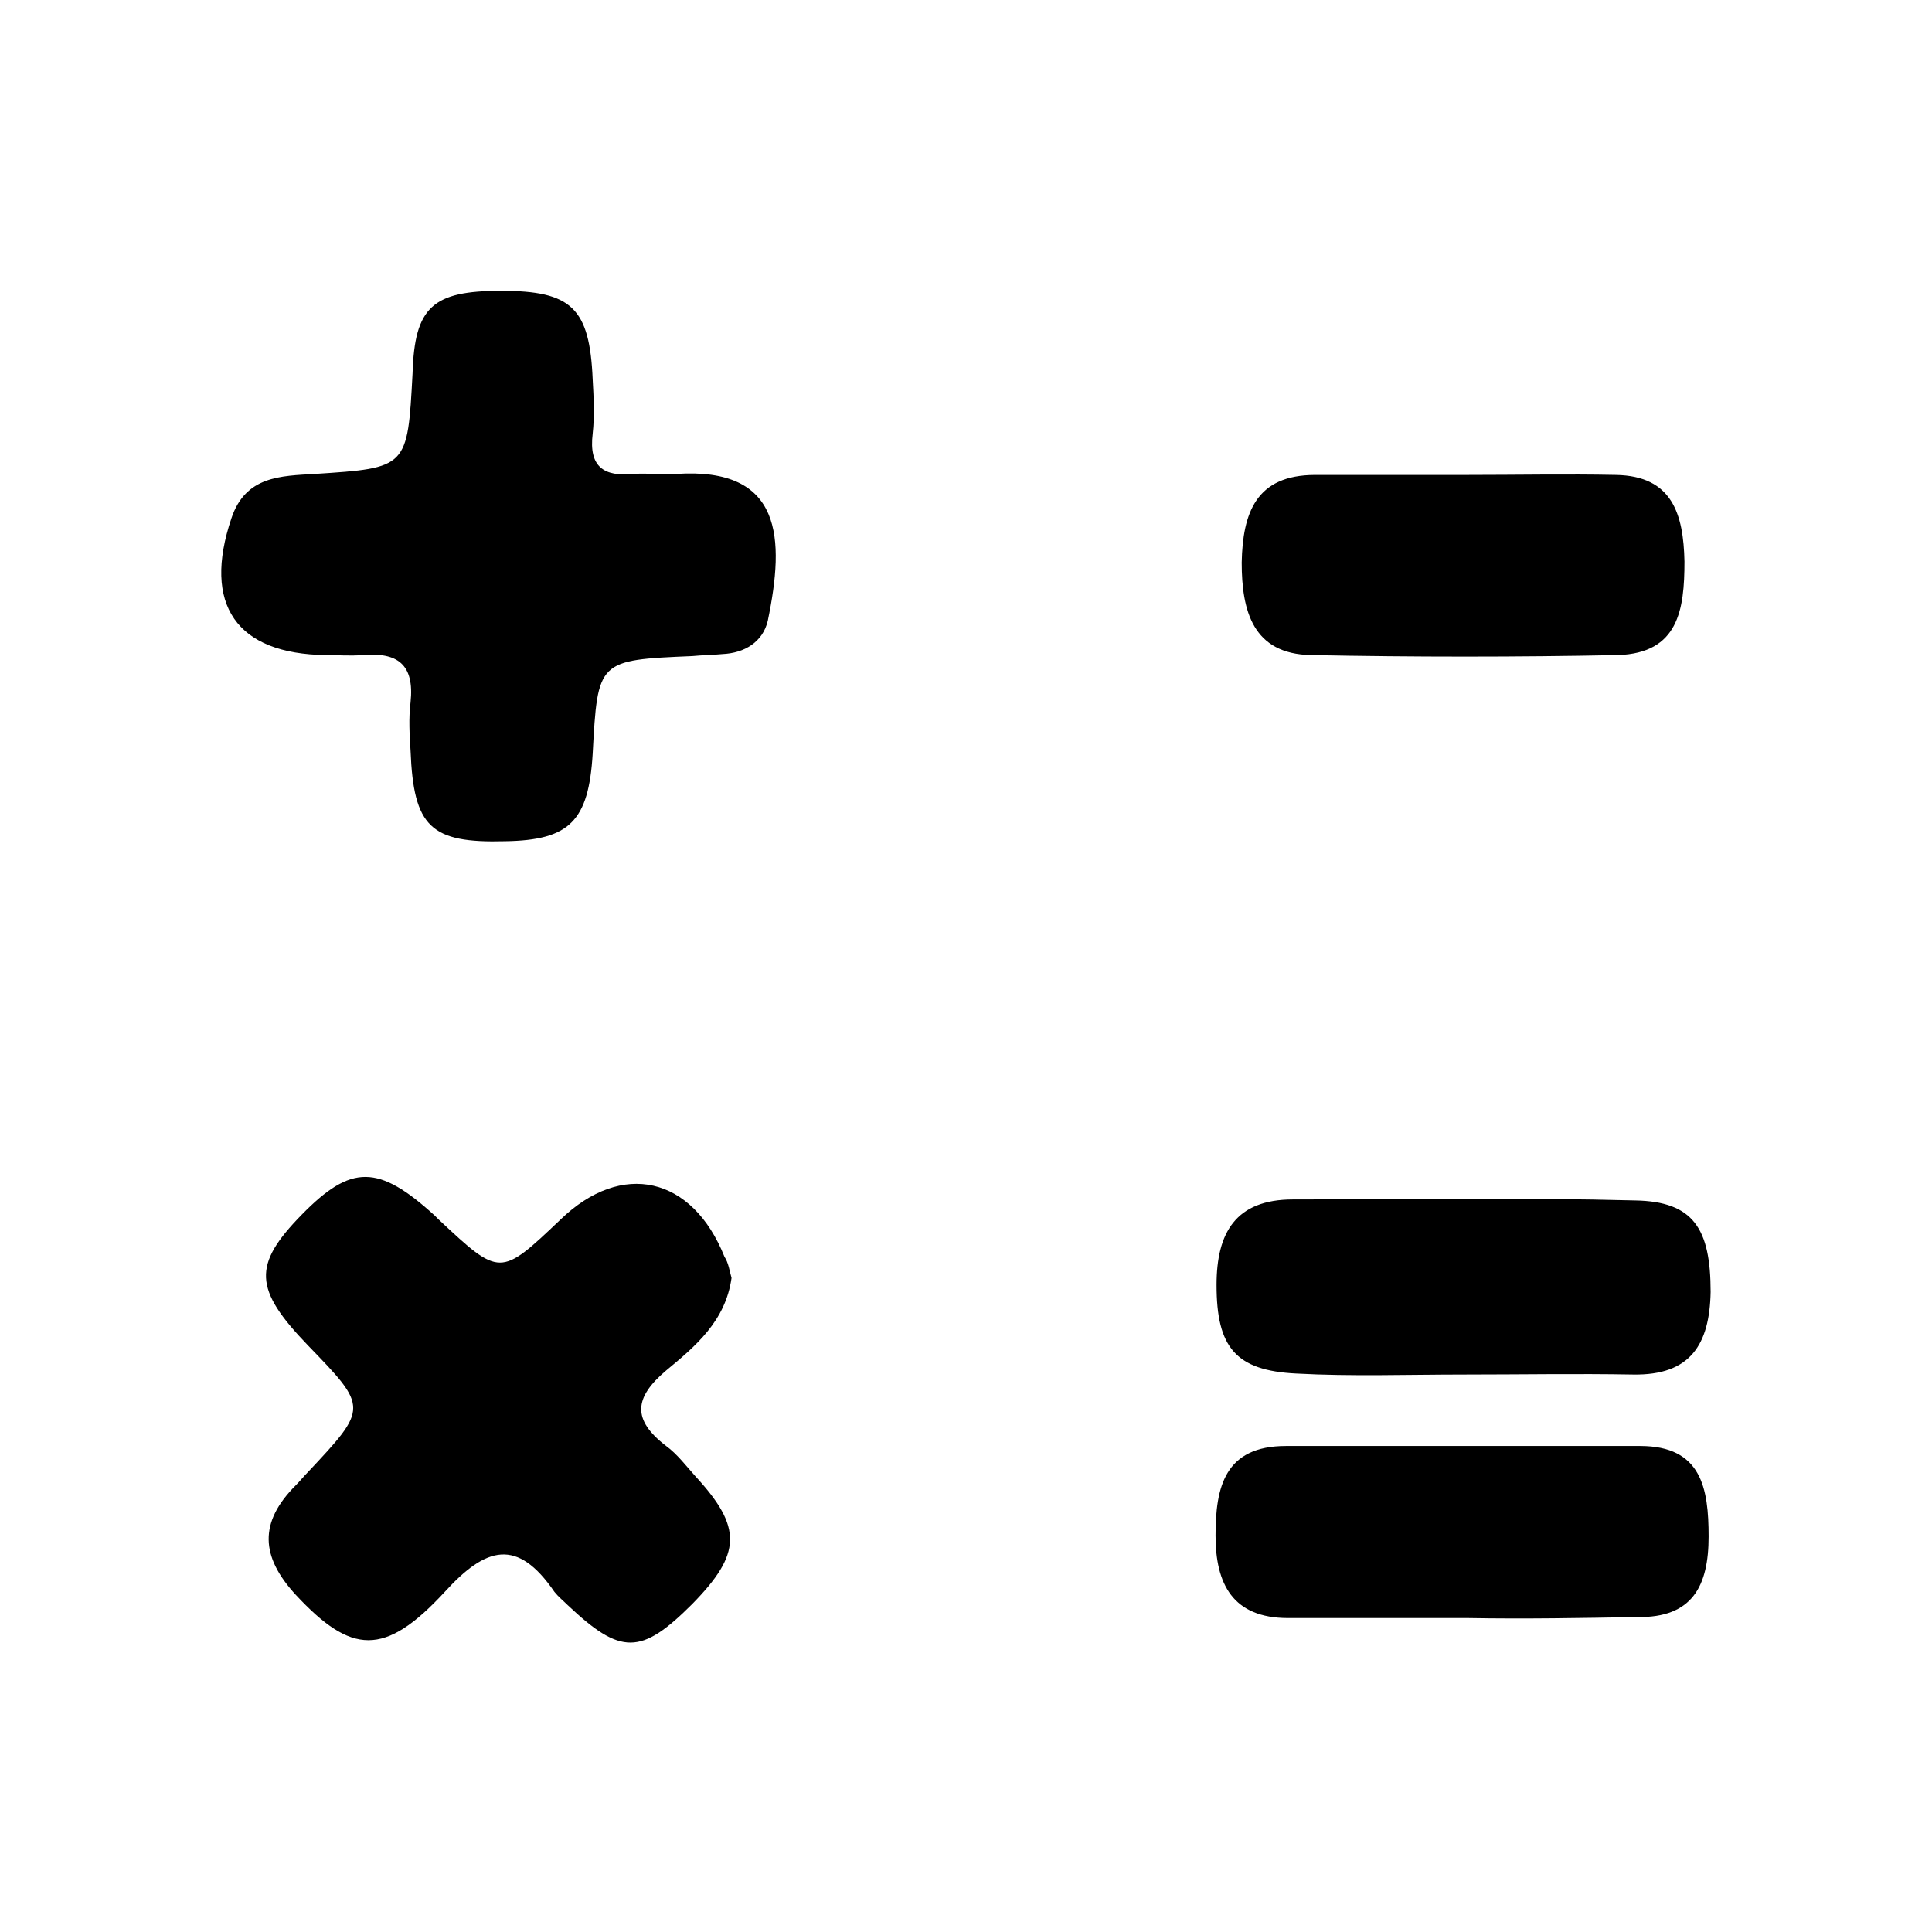<svg xmlns="http://www.w3.org/2000/svg" xml:space="preserve" viewBox="0 0 192 192"><path d="M49.8 28.9c7 0 8.8 1.7 9.1 8.8.1 1.8.2 3.6 0 5.4-.4 3.3 1.1 4.3 4.1 4 1.4-.1 2.8.1 4.2 0 10.6-.7 10.8 6.4 9.1 14.6-.5 2.1-2.3 3.2-4.5 3.3-1 .1-2 .1-3 .2-9.4.4-9.4.4-9.9 9.7-.4 6.7-2.3 8.6-8.7 8.7-7.4.2-9.1-1.4-9.4-9-.1-1.6-.2-3.2 0-4.8.4-3.8-1.3-5-4.8-4.7-1.2.1-2.4 0-3.6 0-8.9-.1-12.3-5-9.4-13.6 1.4-4.2 4.9-4.2 8.3-4.4 9.2-.6 9.2-.6 9.7-10 .2-6.6 2-8.2 8.8-8.2zM72.7 127c-.6 4.3-3.6 6.8-6.5 9.2-3.2 2.7-3.4 4.9 0 7.5 1.1.8 2 2 2.9 3 4.7 5.1 4.6 7.7-.3 12.7-5.1 5.1-7.1 5.1-12.4.1-.4-.4-.9-.8-1.3-1.3-3.7-5.4-6.8-4.5-10.9 0-6 6.5-9.3 6.2-14.8.3-3.5-3.8-3.7-7.2 0-10.9.4-.4.8-.9 1.2-1.3 6-6.4 6-6.4 0-12.6-5.4-5.6-5.5-8-.6-13s7.6-5 13.2.1l.4.4c6.1 5.7 6.1 5.7 12.1 0 6.1-5.9 13.1-4.3 16.3 3.7.4.6.5 1.4.7 2.1zM145.5 136.6c-5.6 0-11.2.2-16.7-.1-6-.3-7.9-2.6-7.9-8.8 0-5.2 1.9-8.5 7.6-8.5 11.3 0 22.7-.2 34 .1 5.8.1 7.5 2.8 7.5 9.1-.1 5.2-2 8.3-7.7 8.2-5.6-.1-11.2 0-16.8 0zM145.9 160.8H128c-5.5 0-7.2-3.4-7.2-8.2 0-4.8.9-8.9 7-8.9H163c6.1 0 6.8 4.2 6.8 9 0 4.9-1.6 8.1-7.1 8-5.6.1-11.2.2-16.8.1 0 .1 0 .1 0 0zM145.7 47.2c5 0 10-.1 14.9 0 5.6.1 6.7 3.9 6.8 8.6 0 4.8-.6 9.1-6.6 9.3-10.1.2-20.3.2-30.5 0-5.8-.1-6.9-4.4-6.9-9.2.1-4.9 1.4-8.7 7.3-8.7h15z"/></svg>